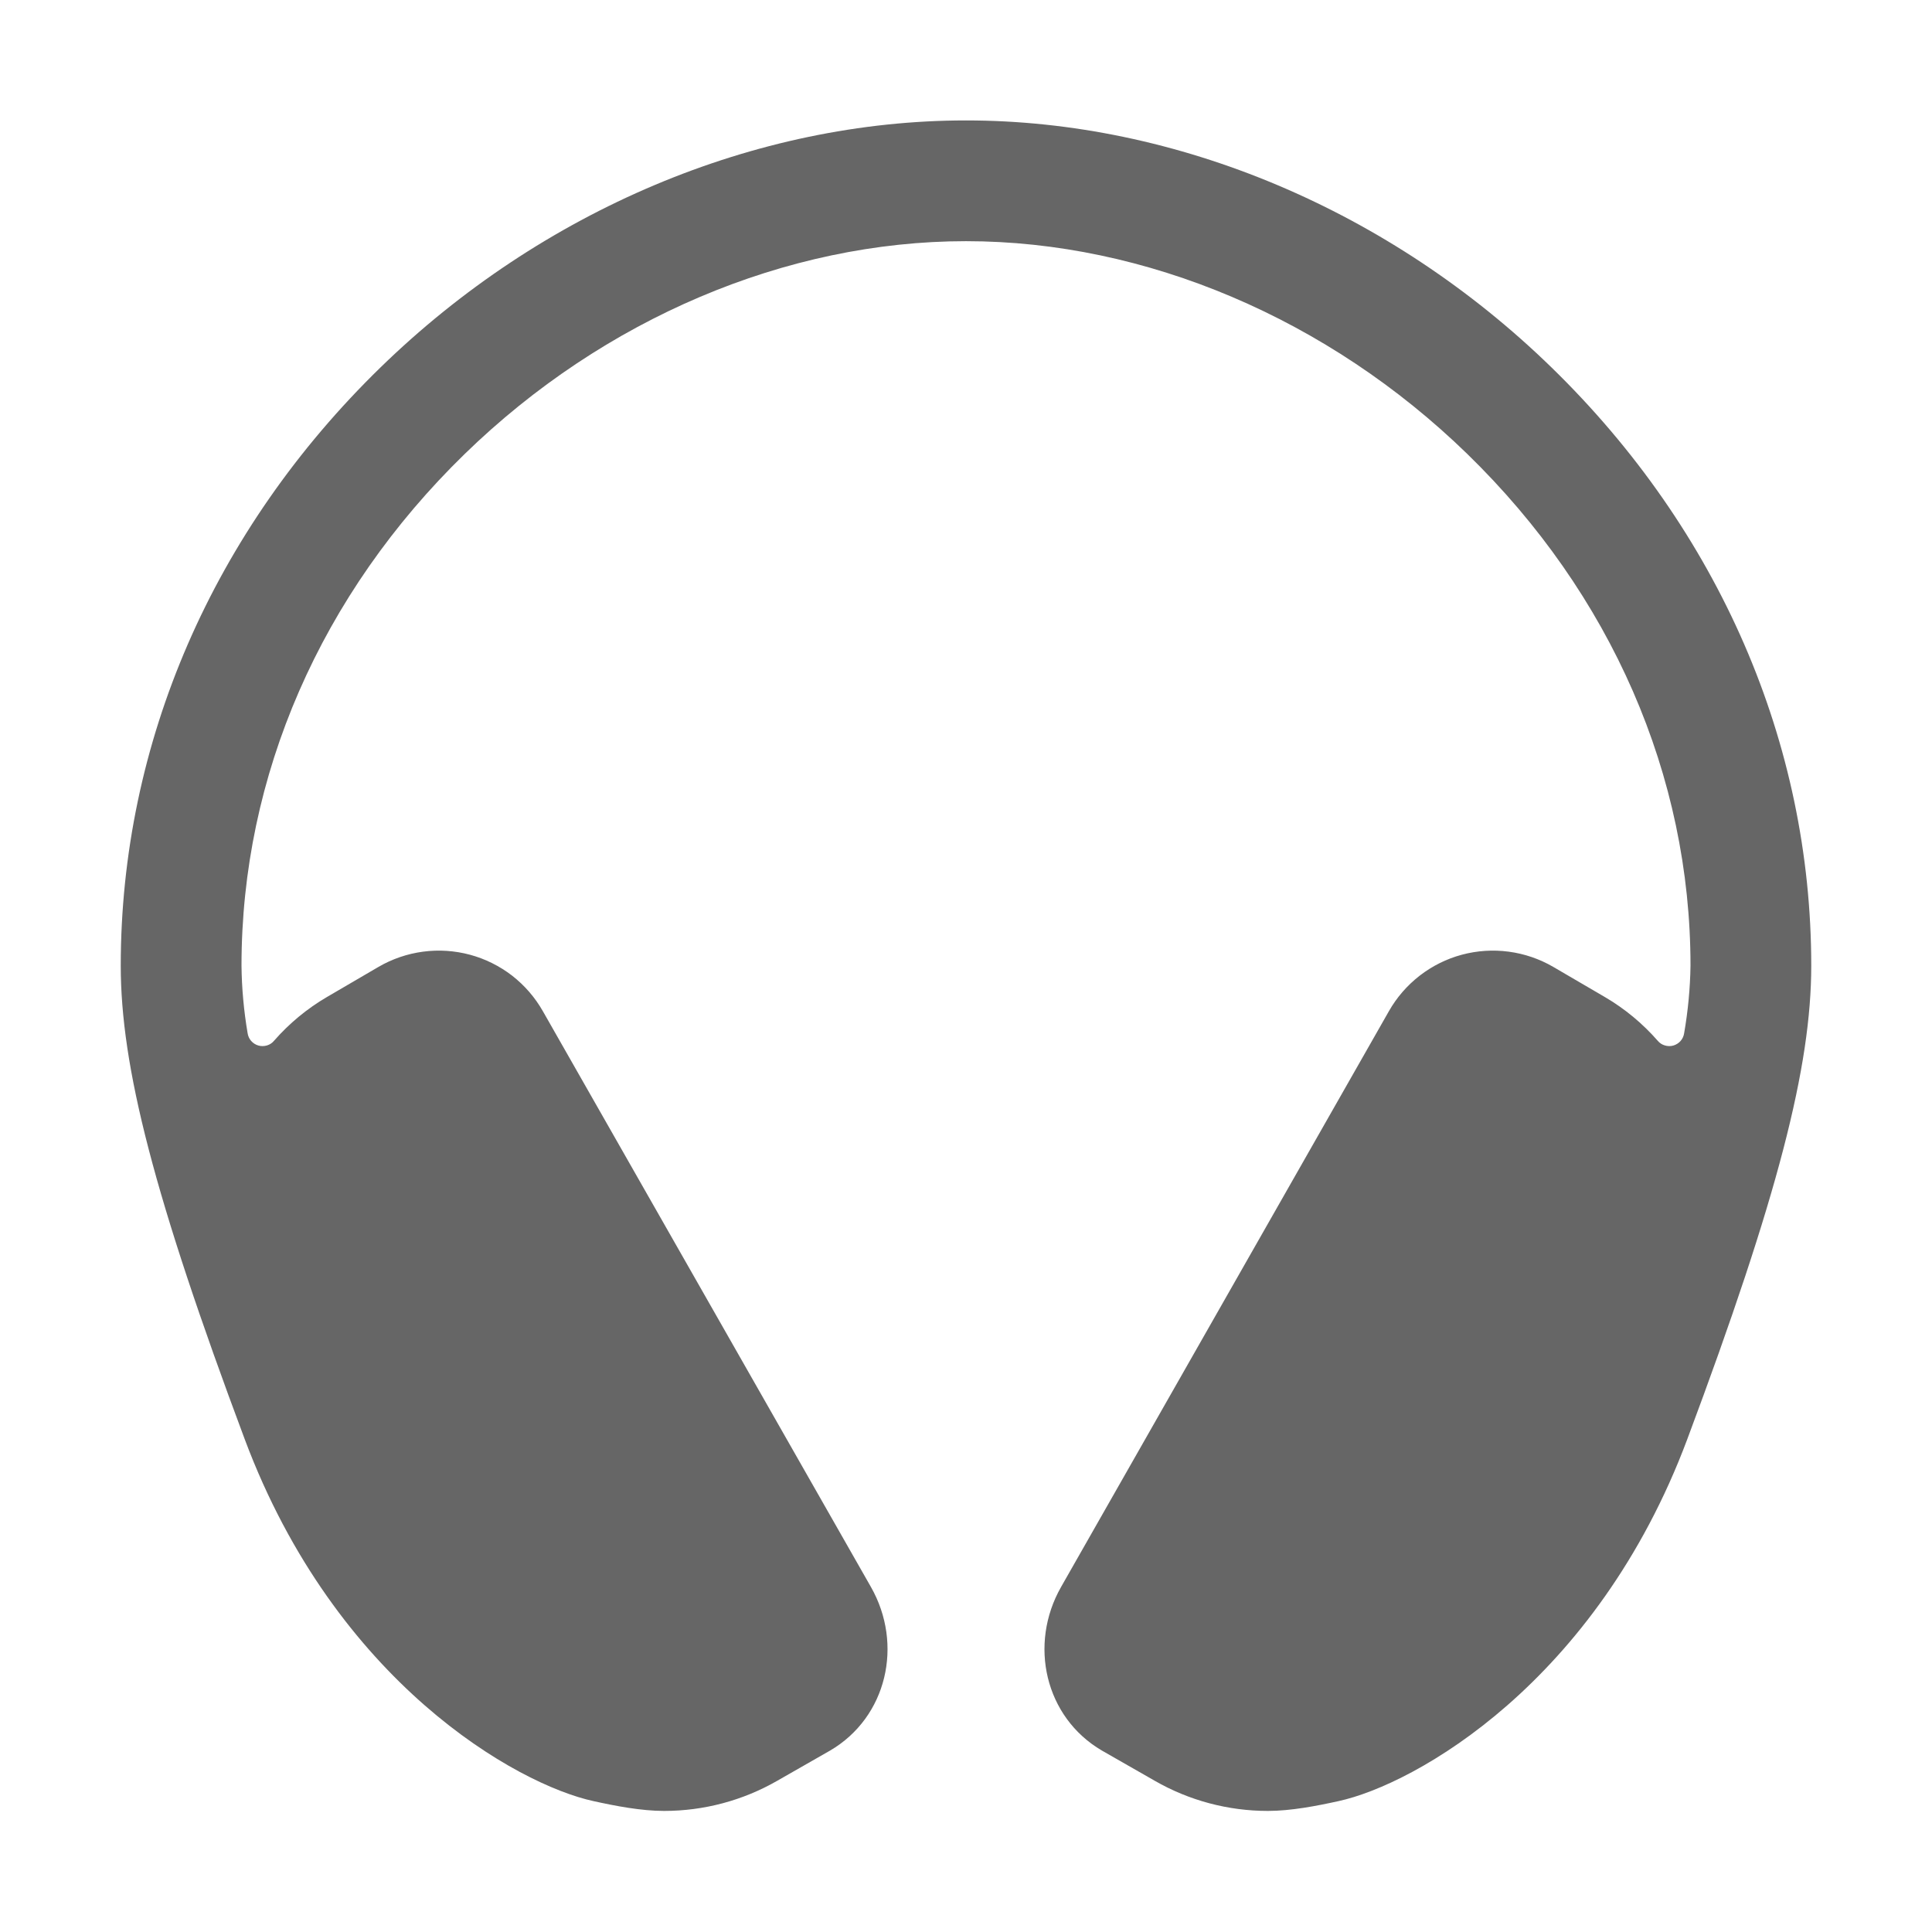 <svg width="24" height="24" viewBox="0 0 24 24" fill="none" xmlns="http://www.w3.org/2000/svg">
<path d="M19.273 4.564C17.27 2.614 14.619 1.496 12 1.496C9.381 1.496 6.73 2.614 4.727 4.564C2.646 6.59 1.5 9.23 1.5 11.996C1.5 13.246 1.91 14.859 3.041 17.881C4.172 20.902 6.422 22.168 7.372 22.374C7.644 22.434 7.964 22.496 8.25 22.496C8.743 22.496 9.228 22.367 9.656 22.121L10.312 21.746C11.019 21.332 11.225 20.427 10.819 19.714L6.744 12.562C6.647 12.391 6.517 12.241 6.362 12.12C6.206 12 6.028 11.911 5.838 11.86C5.648 11.809 5.45 11.796 5.255 11.822C5.06 11.848 4.872 11.912 4.702 12.011L4.06 12.386C3.814 12.53 3.592 12.714 3.404 12.929C3.381 12.957 3.35 12.977 3.316 12.987C3.281 12.997 3.244 12.998 3.21 12.988C3.175 12.978 3.144 12.958 3.12 12.931C3.097 12.904 3.081 12.871 3.076 12.835C3.029 12.558 3.003 12.277 3 11.996C3 9.638 3.984 7.38 5.773 5.639C7.5 3.959 9.768 2.996 12 2.996C14.232 2.996 16.5 3.959 18.227 5.639C20.016 7.38 21 9.638 21 11.996C20.996 12.277 20.969 12.558 20.921 12.835C20.916 12.871 20.9 12.904 20.877 12.931C20.853 12.958 20.822 12.978 20.787 12.988C20.753 12.998 20.716 12.997 20.682 12.987C20.647 12.977 20.616 12.957 20.593 12.929C20.405 12.714 20.183 12.53 19.937 12.386L19.295 12.011C19.125 11.912 18.937 11.848 18.742 11.822C18.547 11.796 18.349 11.809 18.159 11.86C17.969 11.911 17.791 12 17.636 12.12C17.48 12.241 17.35 12.391 17.253 12.562L13.181 19.714C12.775 20.427 12.981 21.332 13.688 21.746L14.344 22.121C14.771 22.367 15.257 22.496 15.75 22.496C16.036 22.496 16.356 22.434 16.628 22.374C17.578 22.168 19.828 20.902 20.959 17.881C22.089 14.86 22.5 13.246 22.5 11.996C22.5 9.23 21.354 6.59 19.273 4.564Z" fill="#666666"/>
</svg>
